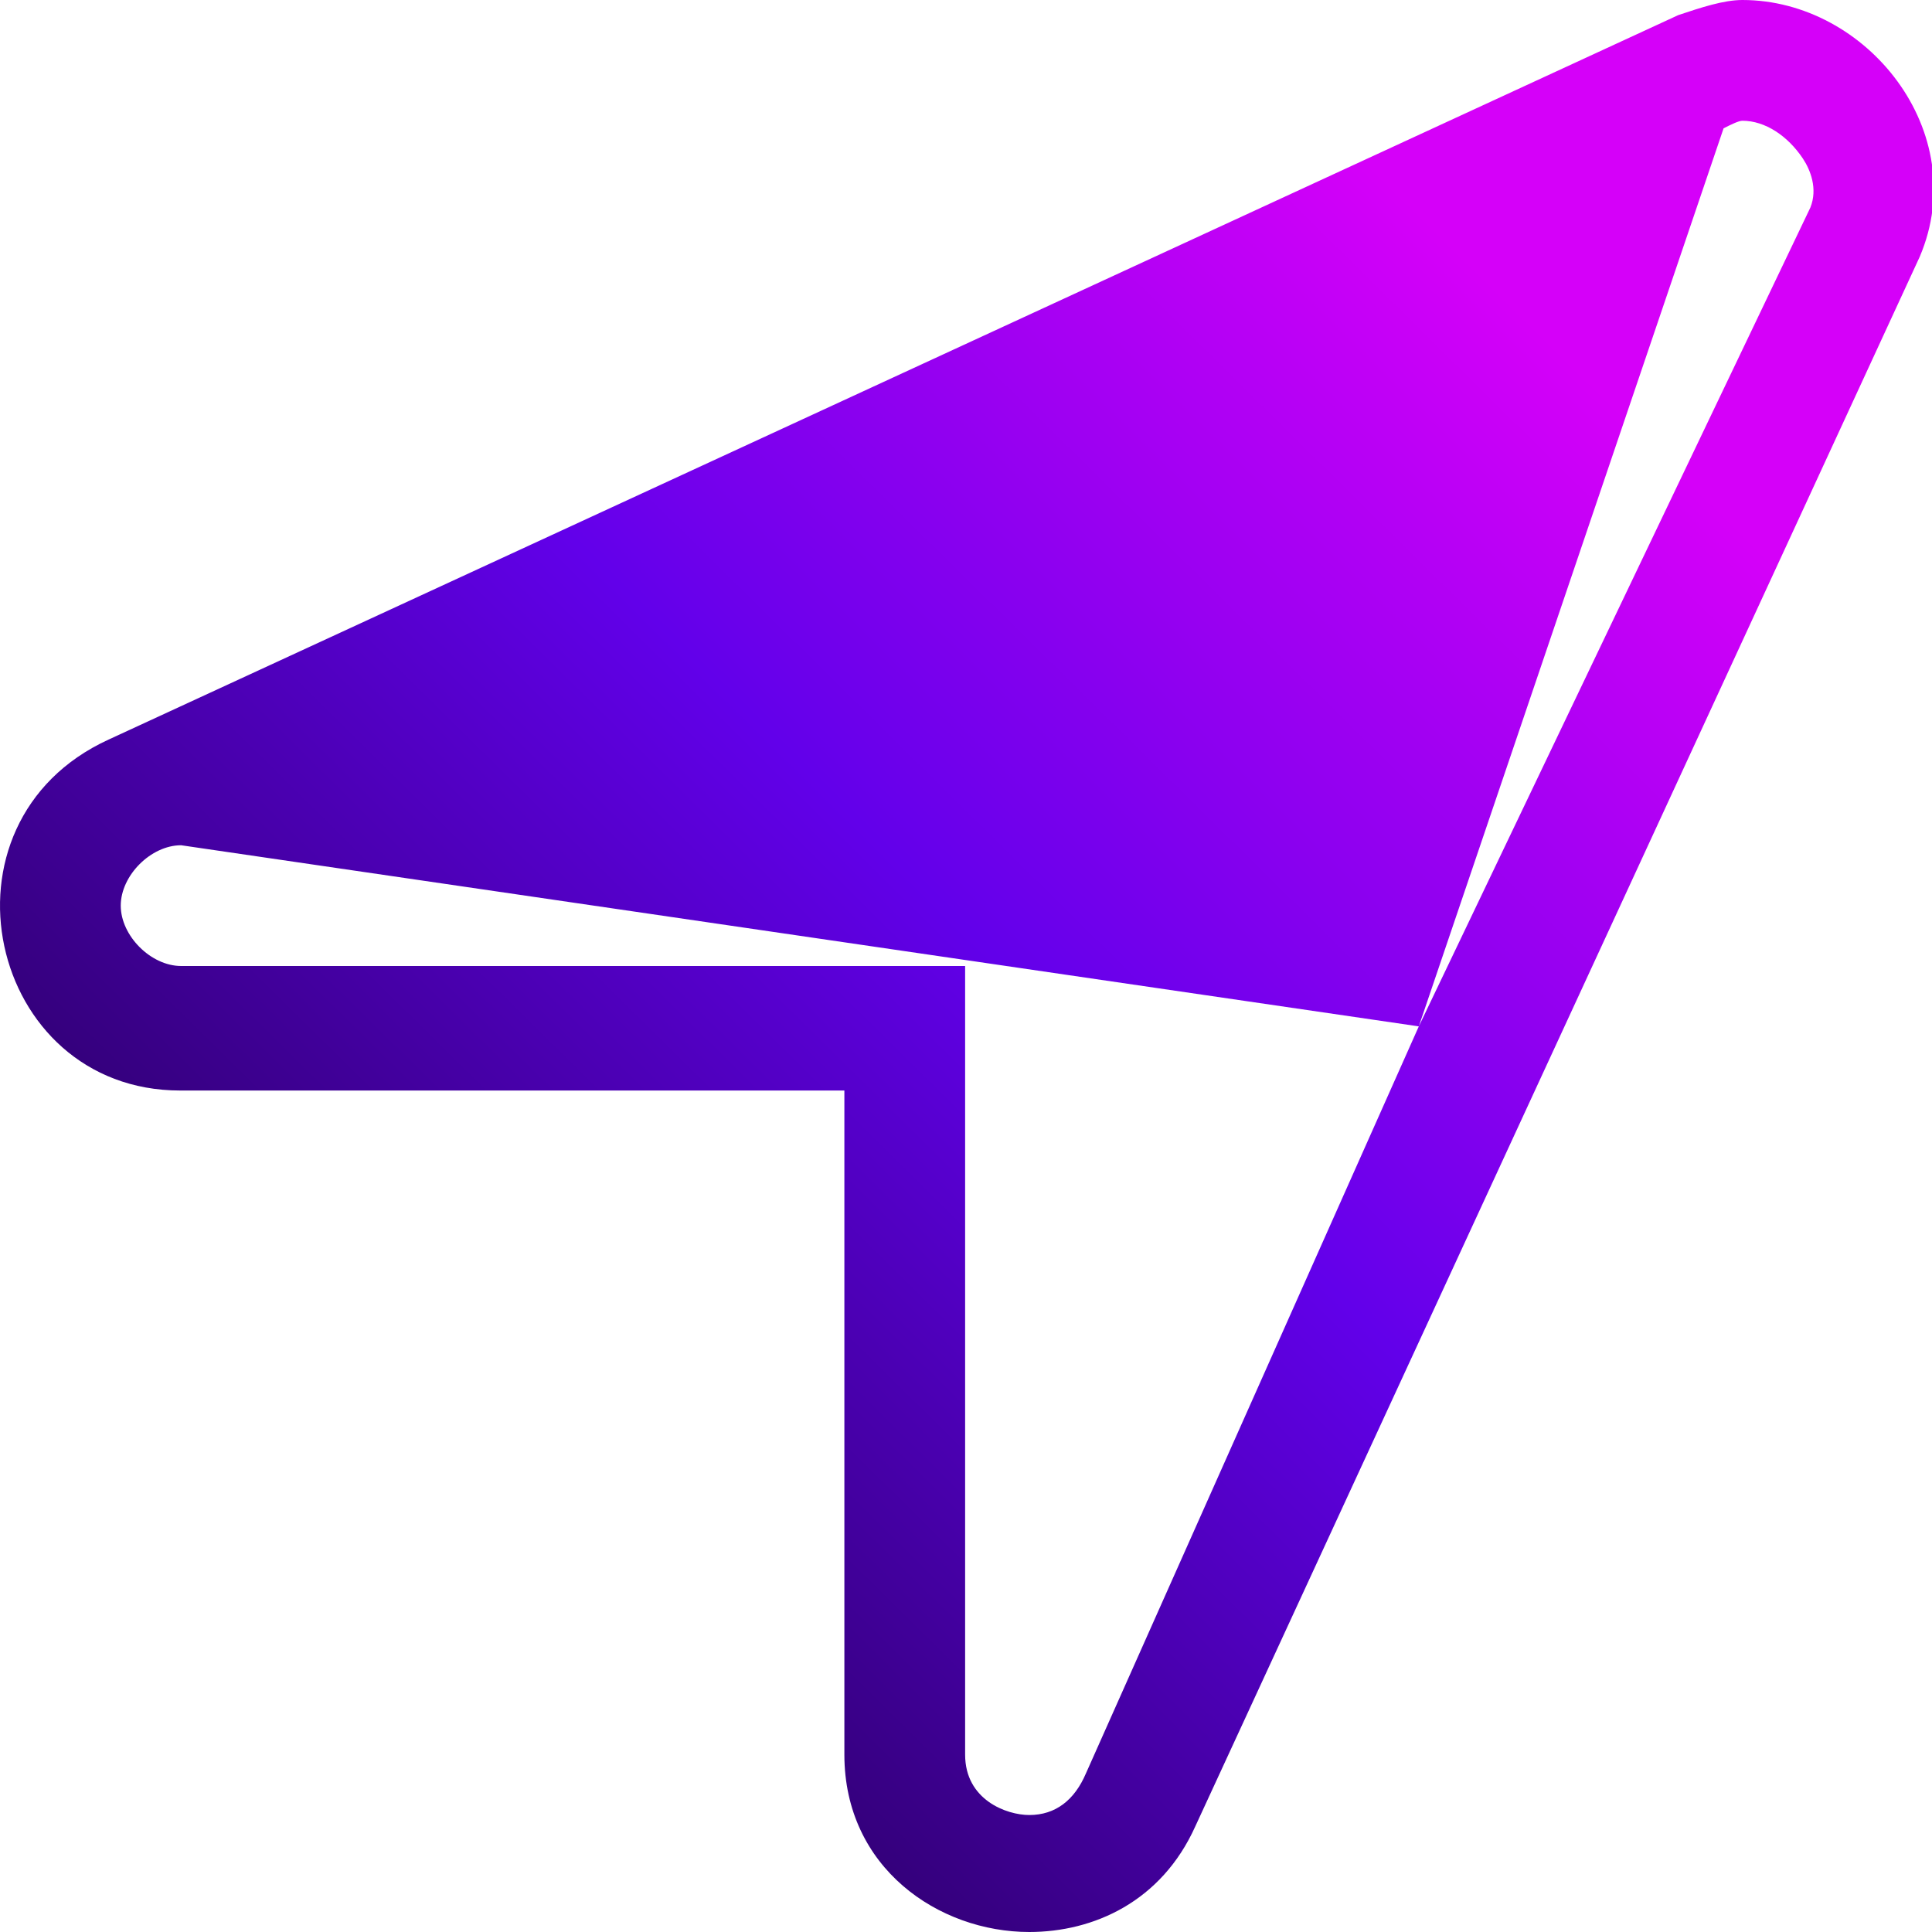 <?xml version="1.0" ?>
<svg xmlns="http://www.w3.org/2000/svg" viewBox="0 0 64 64" fill="none">
	<path d="M 57.721,0.0 C 57.096,0.0 56.346,0.25 55.596,0.5 L 3.596,24.5 C -2.404,27.25 -0.404,36.125 5.971,36.125 L 27.971,36.125 L 27.971,58.125 C 27.971,61.875 31.096,64.0 34.096,64.0 C 36.221,64.0 38.471,63.0 39.596,60.5 L 63.596,8.5 C 65.346,4.375 61.846,0.0 57.721,0.0 M 59.971,6.875 L 47.0,34.0 L 35.971,58.75 C 35.596,59.625 34.971,60.125 34.096,60.125 C 33.346,60.125 31.971,59.625 31.971,58.125 L 31.971,32.0 L 6.0,32.0 C 5.0,32.0 4.0,31.0 4.0,30.0 C 4.0,29.0 5.0,28.0 6.0,28.0 L 47.0,34.0 L 57.096,4.25 C 57.346,4.125 57.596,4.0 57.721,4.0 C 58.471,4.0 59.221,4.5 59.721,5.25 C 59.971,5.625 60.221,6.25 59.971,6.875" fill="url(#paint0_linear)"/>
	<defs>
		<linearGradient id="paint0_linear" x1="48" y1="8" x2="9.5" y2="47" gradientUnits="userSpaceOnUse">
			<stop stop-color="#D500F9"/>
			<stop offset="0.5" stop-color="#6200EA"/>
			<stop offset="1" stop-color="#2E006D"/>
		</linearGradient>
	</defs>
</svg>